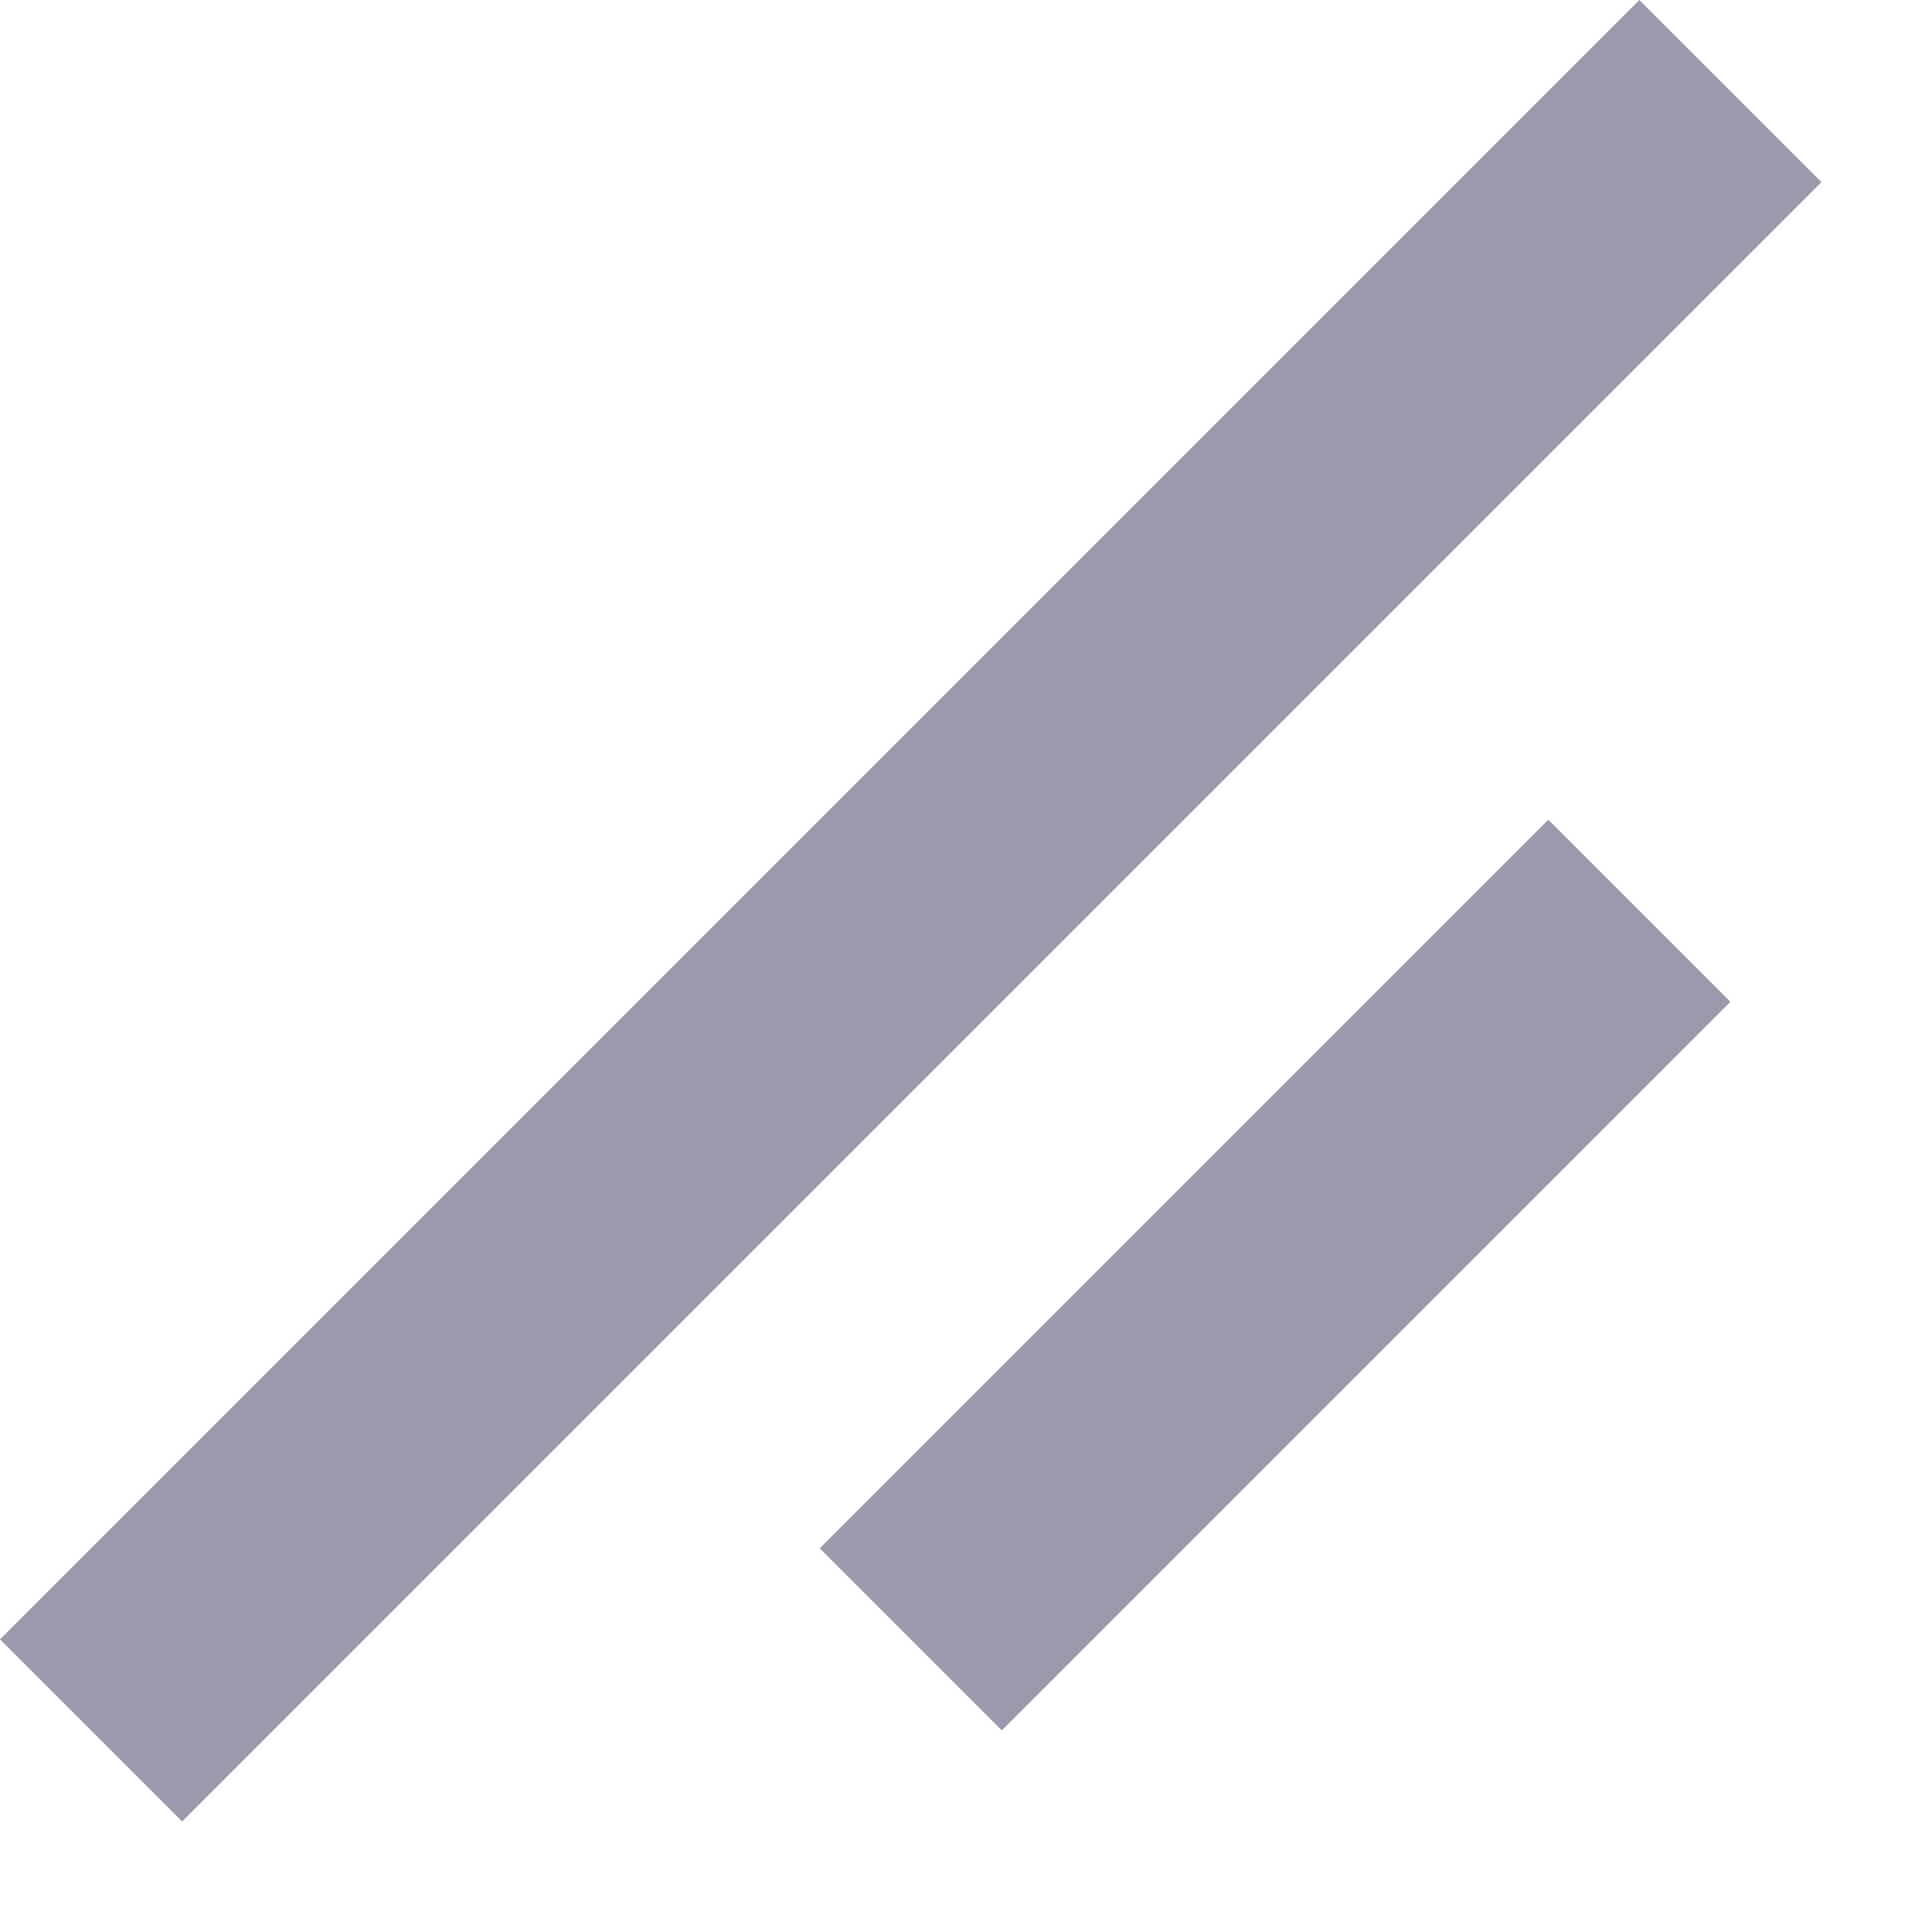 <svg width="15" height="15" viewBox="0 0 15 15" fill="none" xmlns="http://www.w3.org/2000/svg">
<path d="M1.414 14.142L0 12.728L12.728 0L14.142 1.414L1.414 14.142Z" fill="#9D99AC"/>
<path d="M13.435 7.778L7.778 13.435L6.364 12.021L12.021 6.364L13.435 7.778Z" fill="#9D99AC"/>
</svg>
